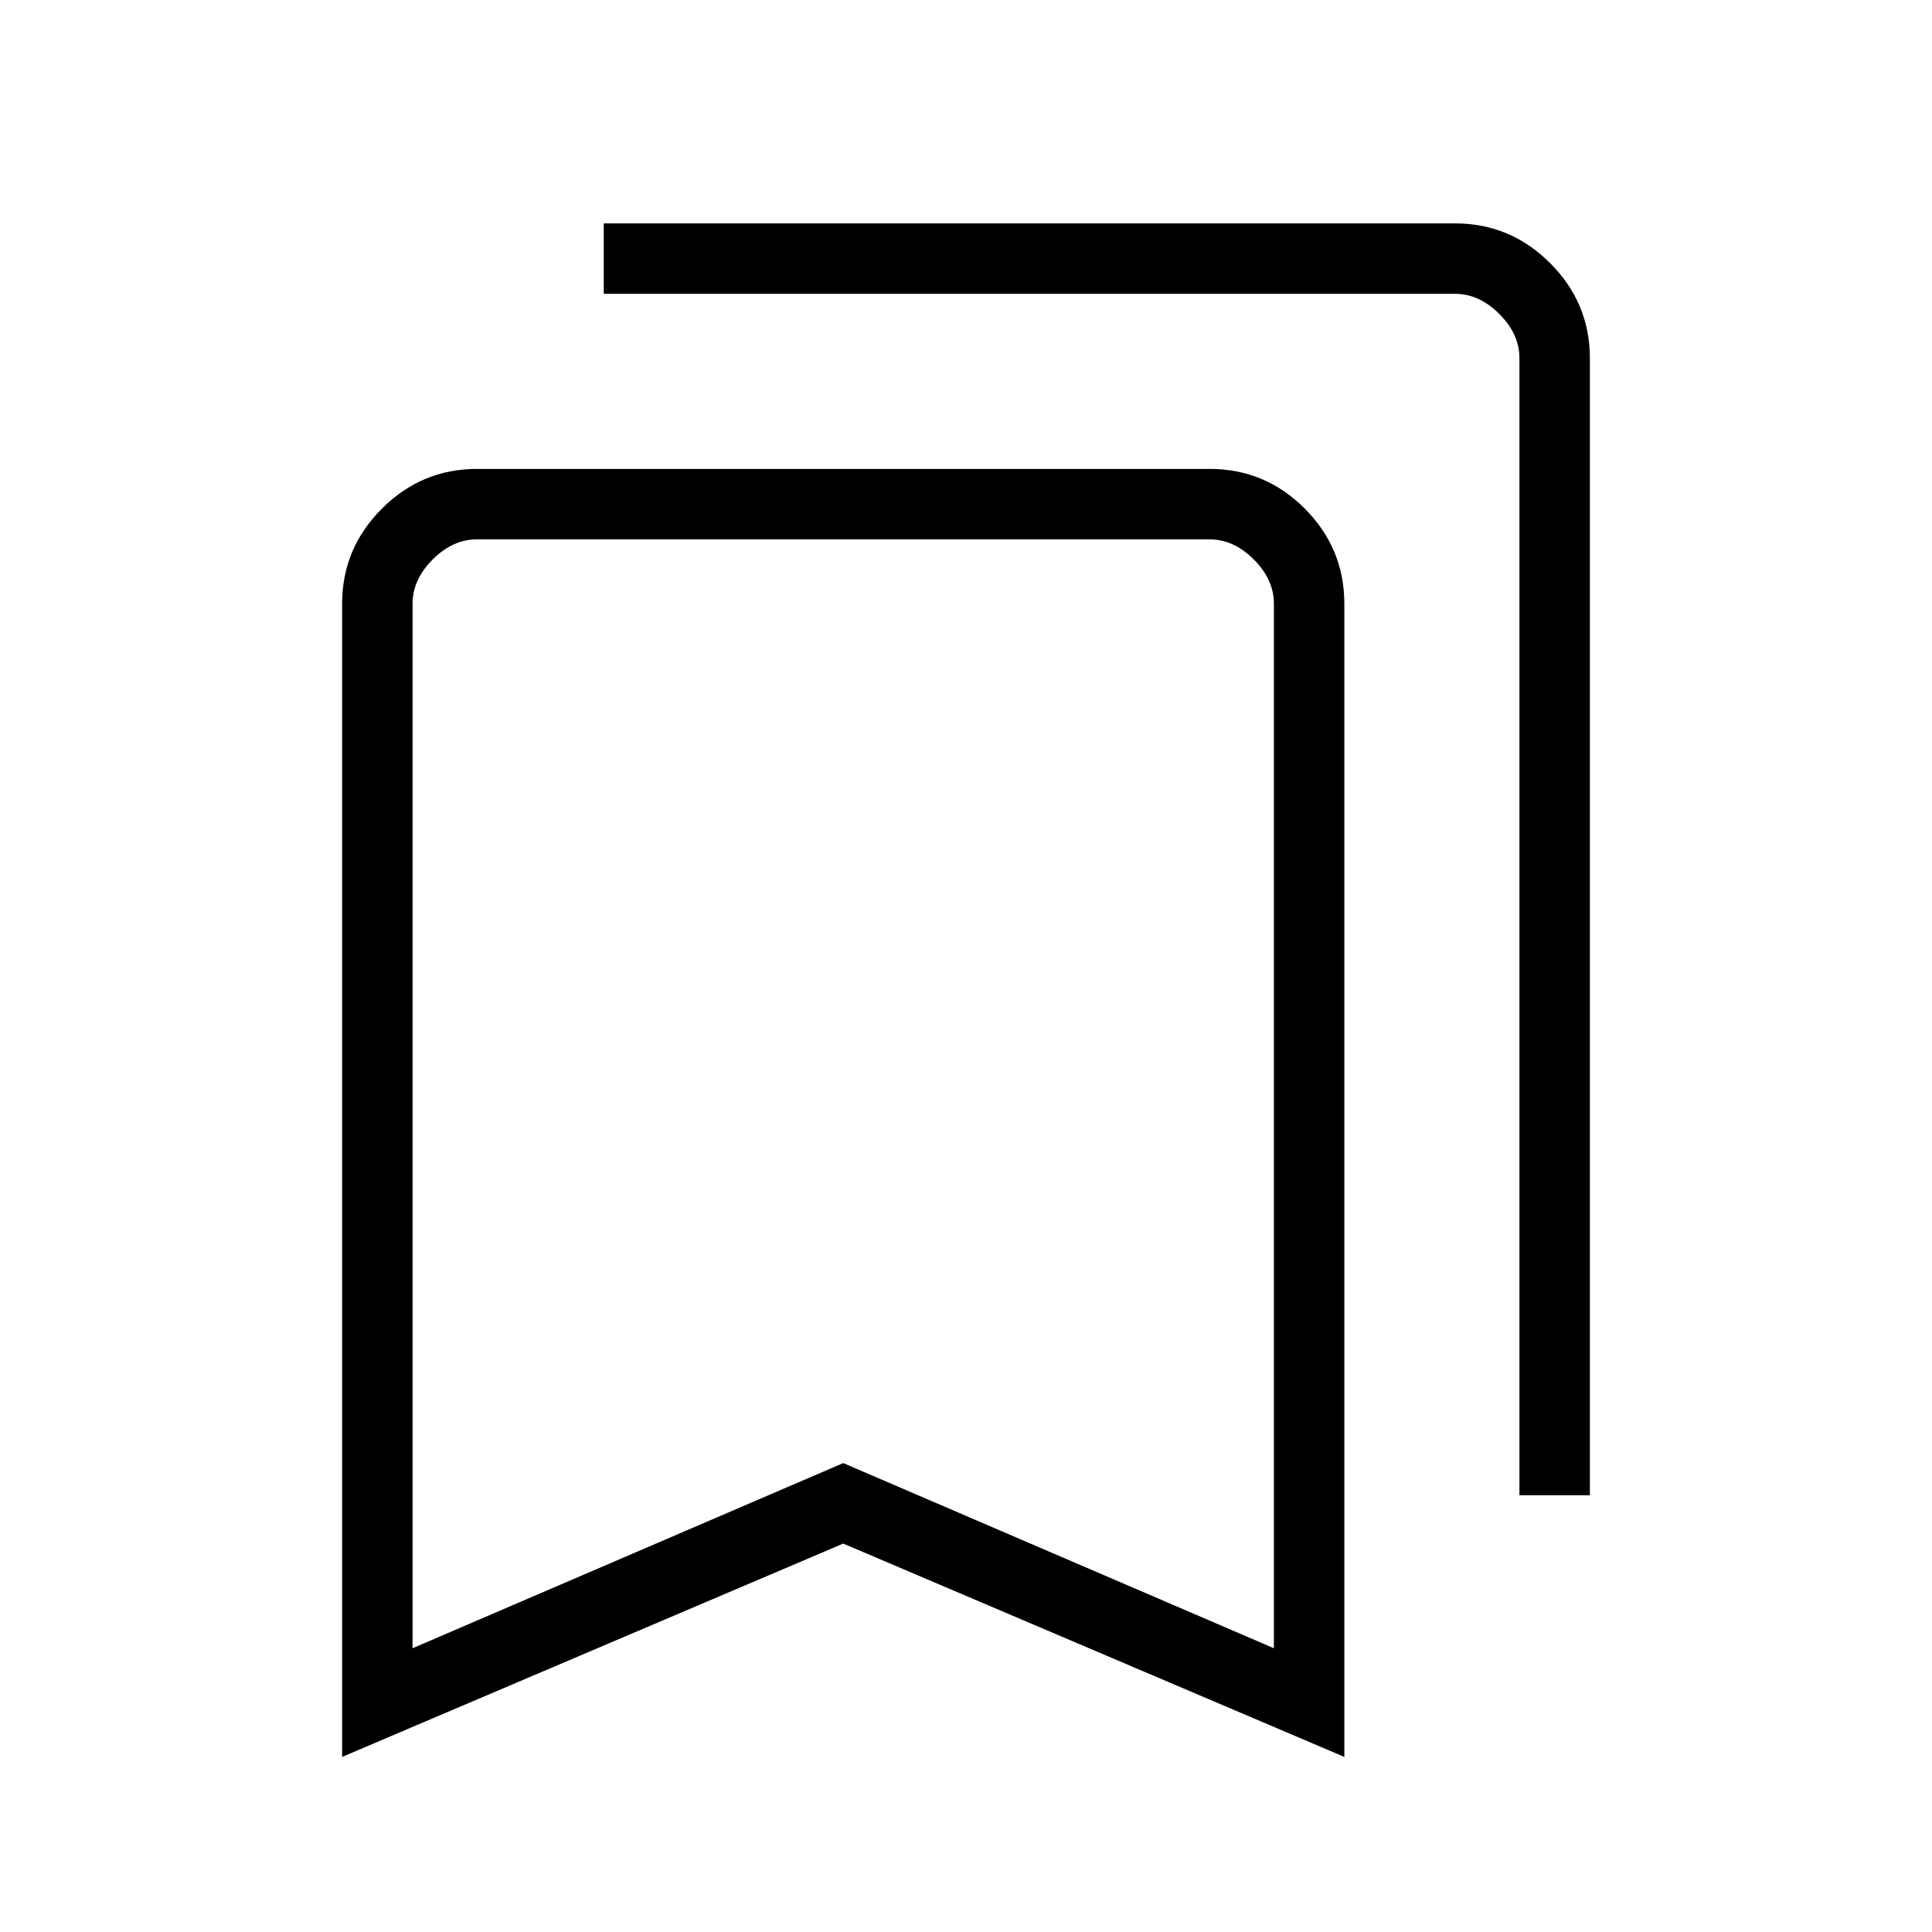 <svg xmlns="http://www.w3.org/2000/svg" height="48" viewBox="0 -960 960 960" width="48"><path d="M170-87v-573q0-27.5 19.75-47.25T237-727h364q27.72 0 47.36 19.75T668-660v573L419-193 170-87Zm35-54 214-92 214 92v-519q0-12-10-22t-22-10H237q-12 0-22 10t-10 22v519Zm550-76v-565q0-12-10-22t-22-10H300v-35h423q27.5 0 47.25 19.75T790-782v565h-35ZM205-692h428-428Z"/></svg>